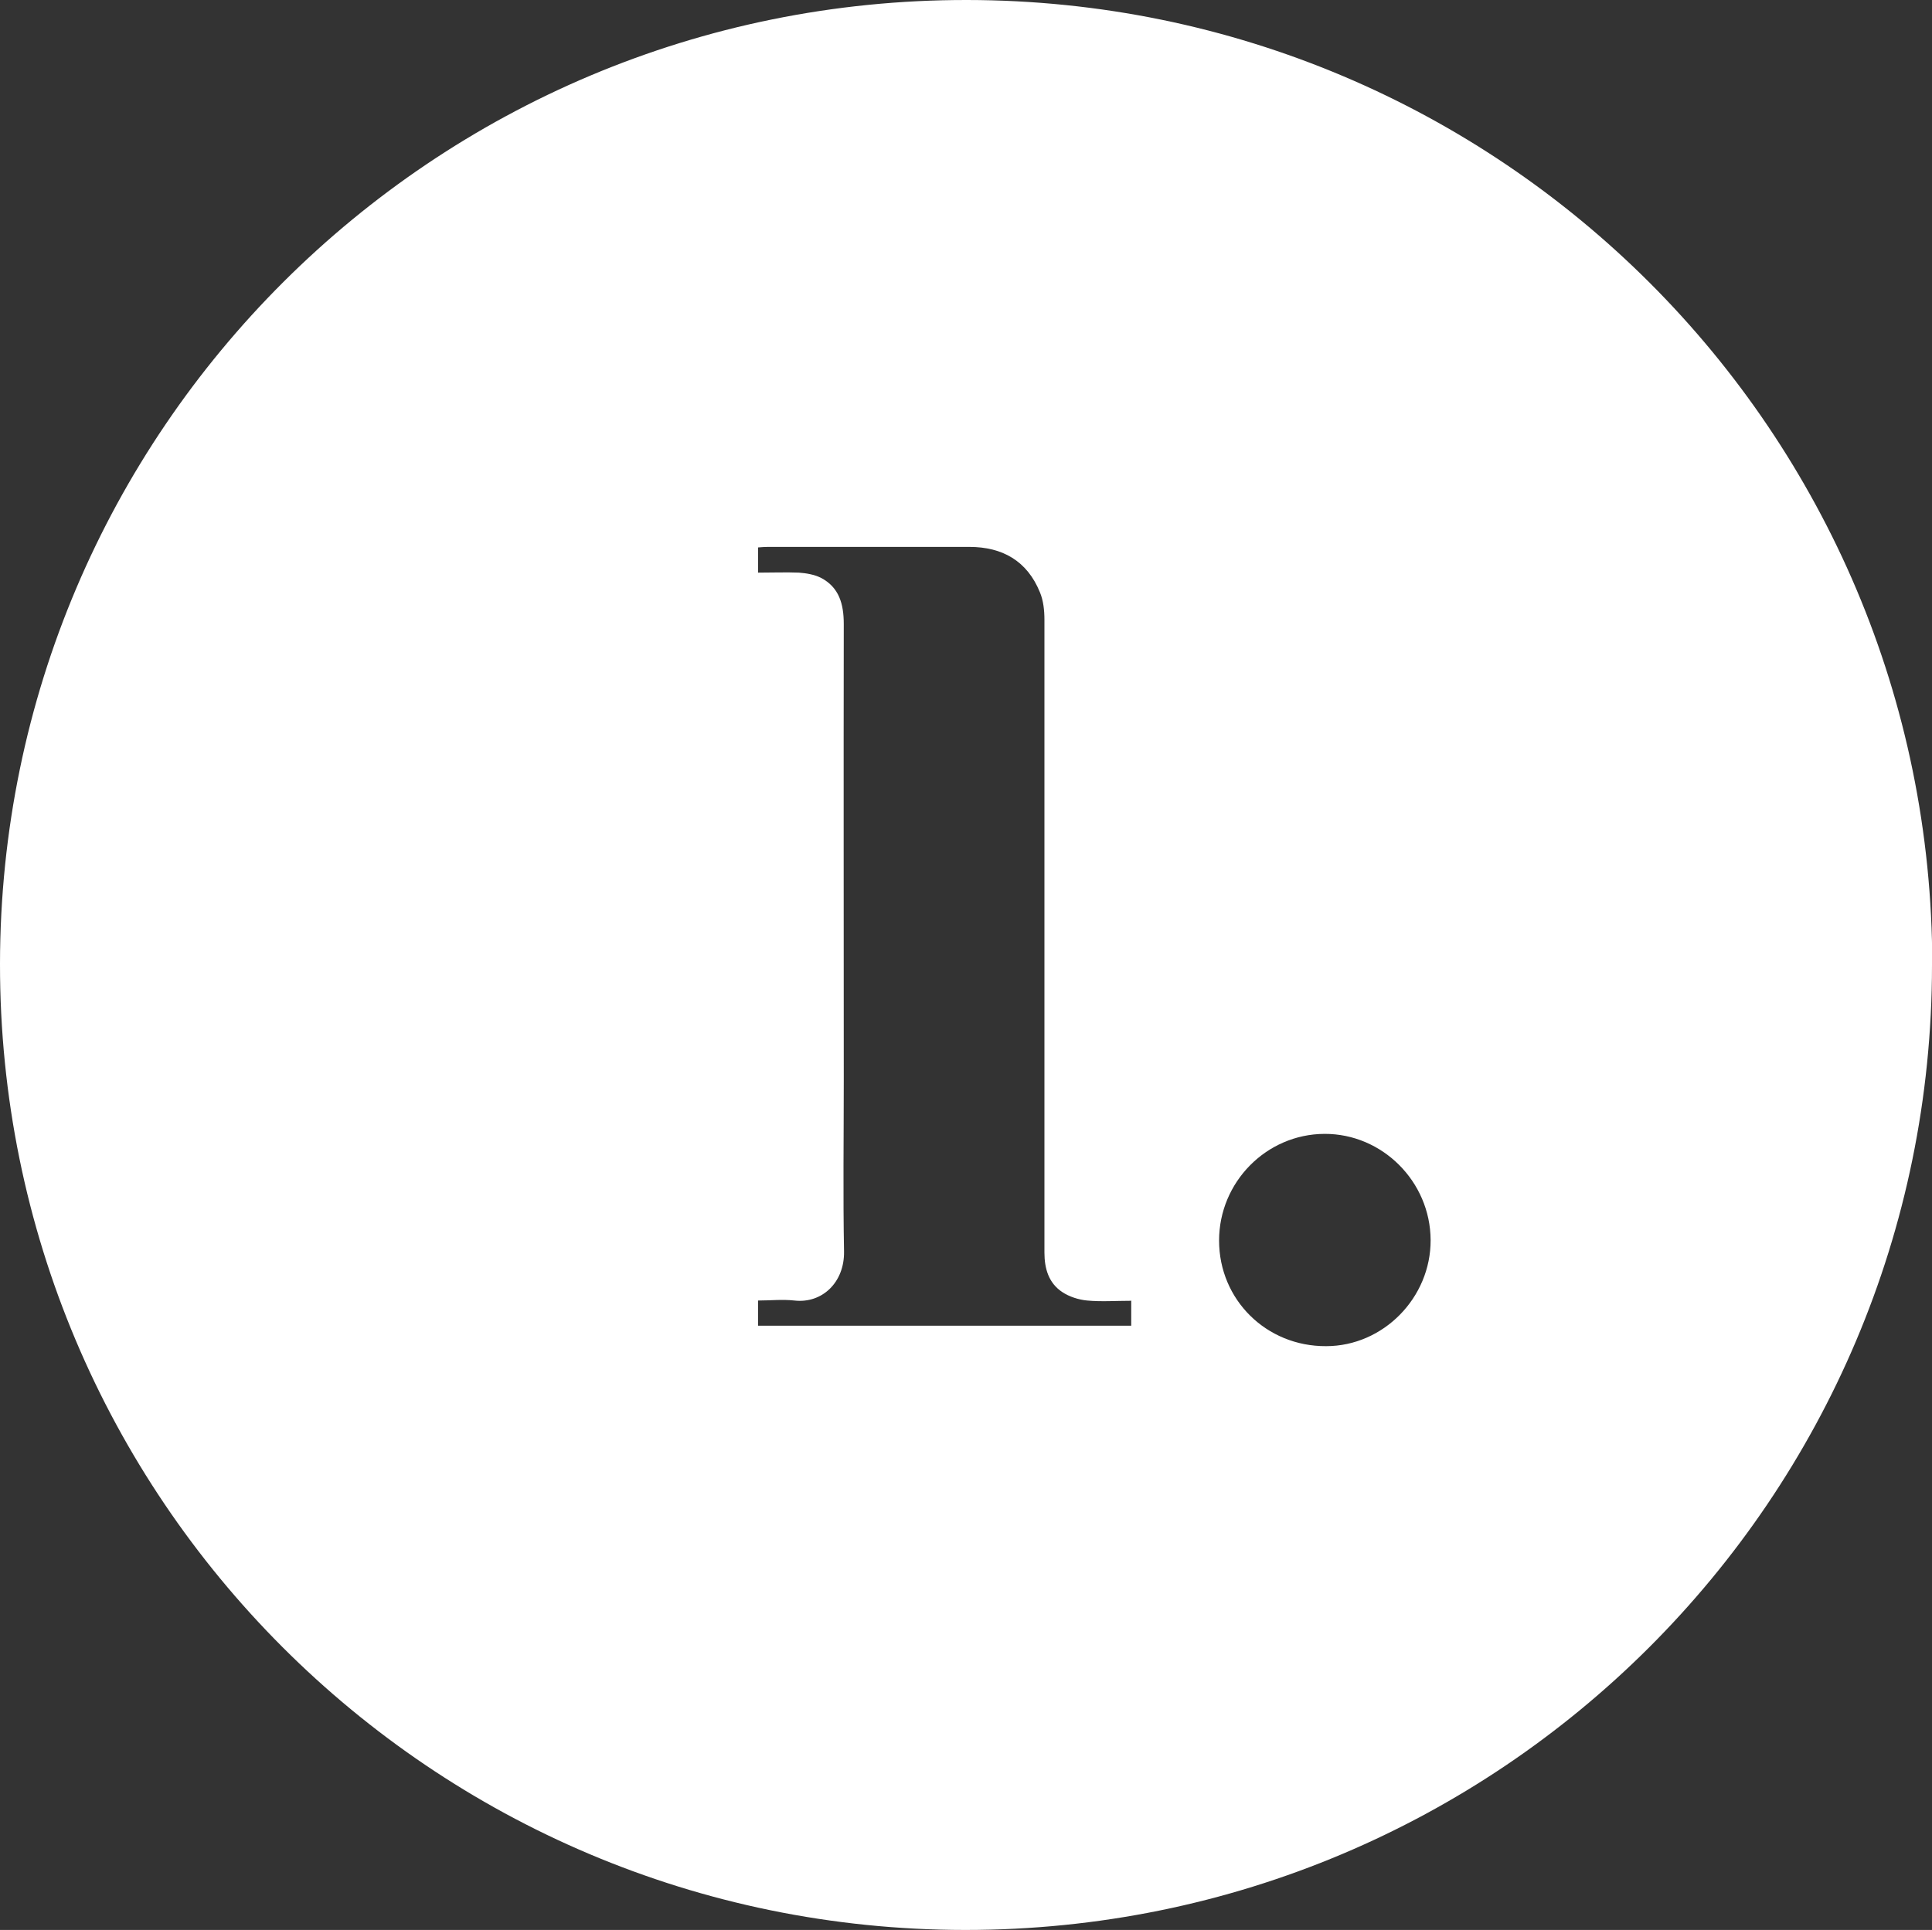 <svg id="Layer_1" xmlns="http://www.w3.org/2000/svg" viewBox="0 0 72.79 72.73">
  <rect x="0" y="0" width="72.79" height="72.73" fill="#333333" stroke="none"/>
  <defs>
    <style>
      .cls-1 {
        fill: #fff;
      }

      .cls-2 {
        fill: none;
      }
    </style>
  </defs>
  <path class="cls-1" d="M72.79,36.37c0,20.1-16.3,36.37-36.43,36.36C16.26,72.72-.02,56.43,0,36.32.02,16.24,16.32-.02,36.43,0c20.11.02,36.37,16.28,36.37,36.37ZM42.6,49.02c-.57,0-1.11.04-1.64-.01-.32-.03-.67-.14-.94-.32-.51-.34-.67-.88-.67-1.49,0-7.95,0-15.9,0-23.85,0-.35-.04-.72-.17-1.03-.48-1.18-1.41-1.71-2.66-1.71-2.53,0-5.06,0-7.59,0-.12,0-.24.01-.37.02v.95c.54,0,1.04-.02,1.54,0,.28.02.57.07.82.19.7.36.87,1,.87,1.75-.01,5.73,0,11.47,0,17.2,0,2.15-.03,4.29.01,6.44.02,1.17-.83,1.97-1.87,1.85-.45-.05-.91,0-1.37,0v.95h14.06v-.95ZM45.93,46.75c0,2.23,1.78,3.99,4.03,3.98,2.16,0,3.95-1.83,3.94-4-.01-2.2-1.82-4.01-4-4-2.19.01-3.97,1.82-3.97,4.02Z"/>
  <path class="cls-2" d="M42.6,49.02v.95h-14.06v-.95c.46,0,.92-.04,1.37,0,1.04.11,1.89-.68,1.87-1.85-.04-2.15-.01-4.29-.01-6.44,0-5.73,0-11.47,0-17.2,0-.75-.17-1.39-.87-1.75-.24-.12-.54-.17-.82-.19-.5-.03-1,0-1.54,0v-.95c.13,0,.25-.02.37-.02,2.53,0,5.06,0,7.59,0,1.25,0,2.18.53,2.66,1.71.13.32.17.69.17,1.03,0,7.95,0,15.9,0,23.85,0,.61.17,1.15.67,1.49.26.18.61.29.94.32.54.05,1.08.01,1.64.01Z"/>
  <path class="cls-2" d="M45.93,46.75c0-2.2,1.78-4.01,3.97-4.02,2.18-.01,3.99,1.8,4,4,.01,2.17-1.78,4-3.94,4-2.25,0-4.02-1.75-4.03-3.98Z"/>
</svg>